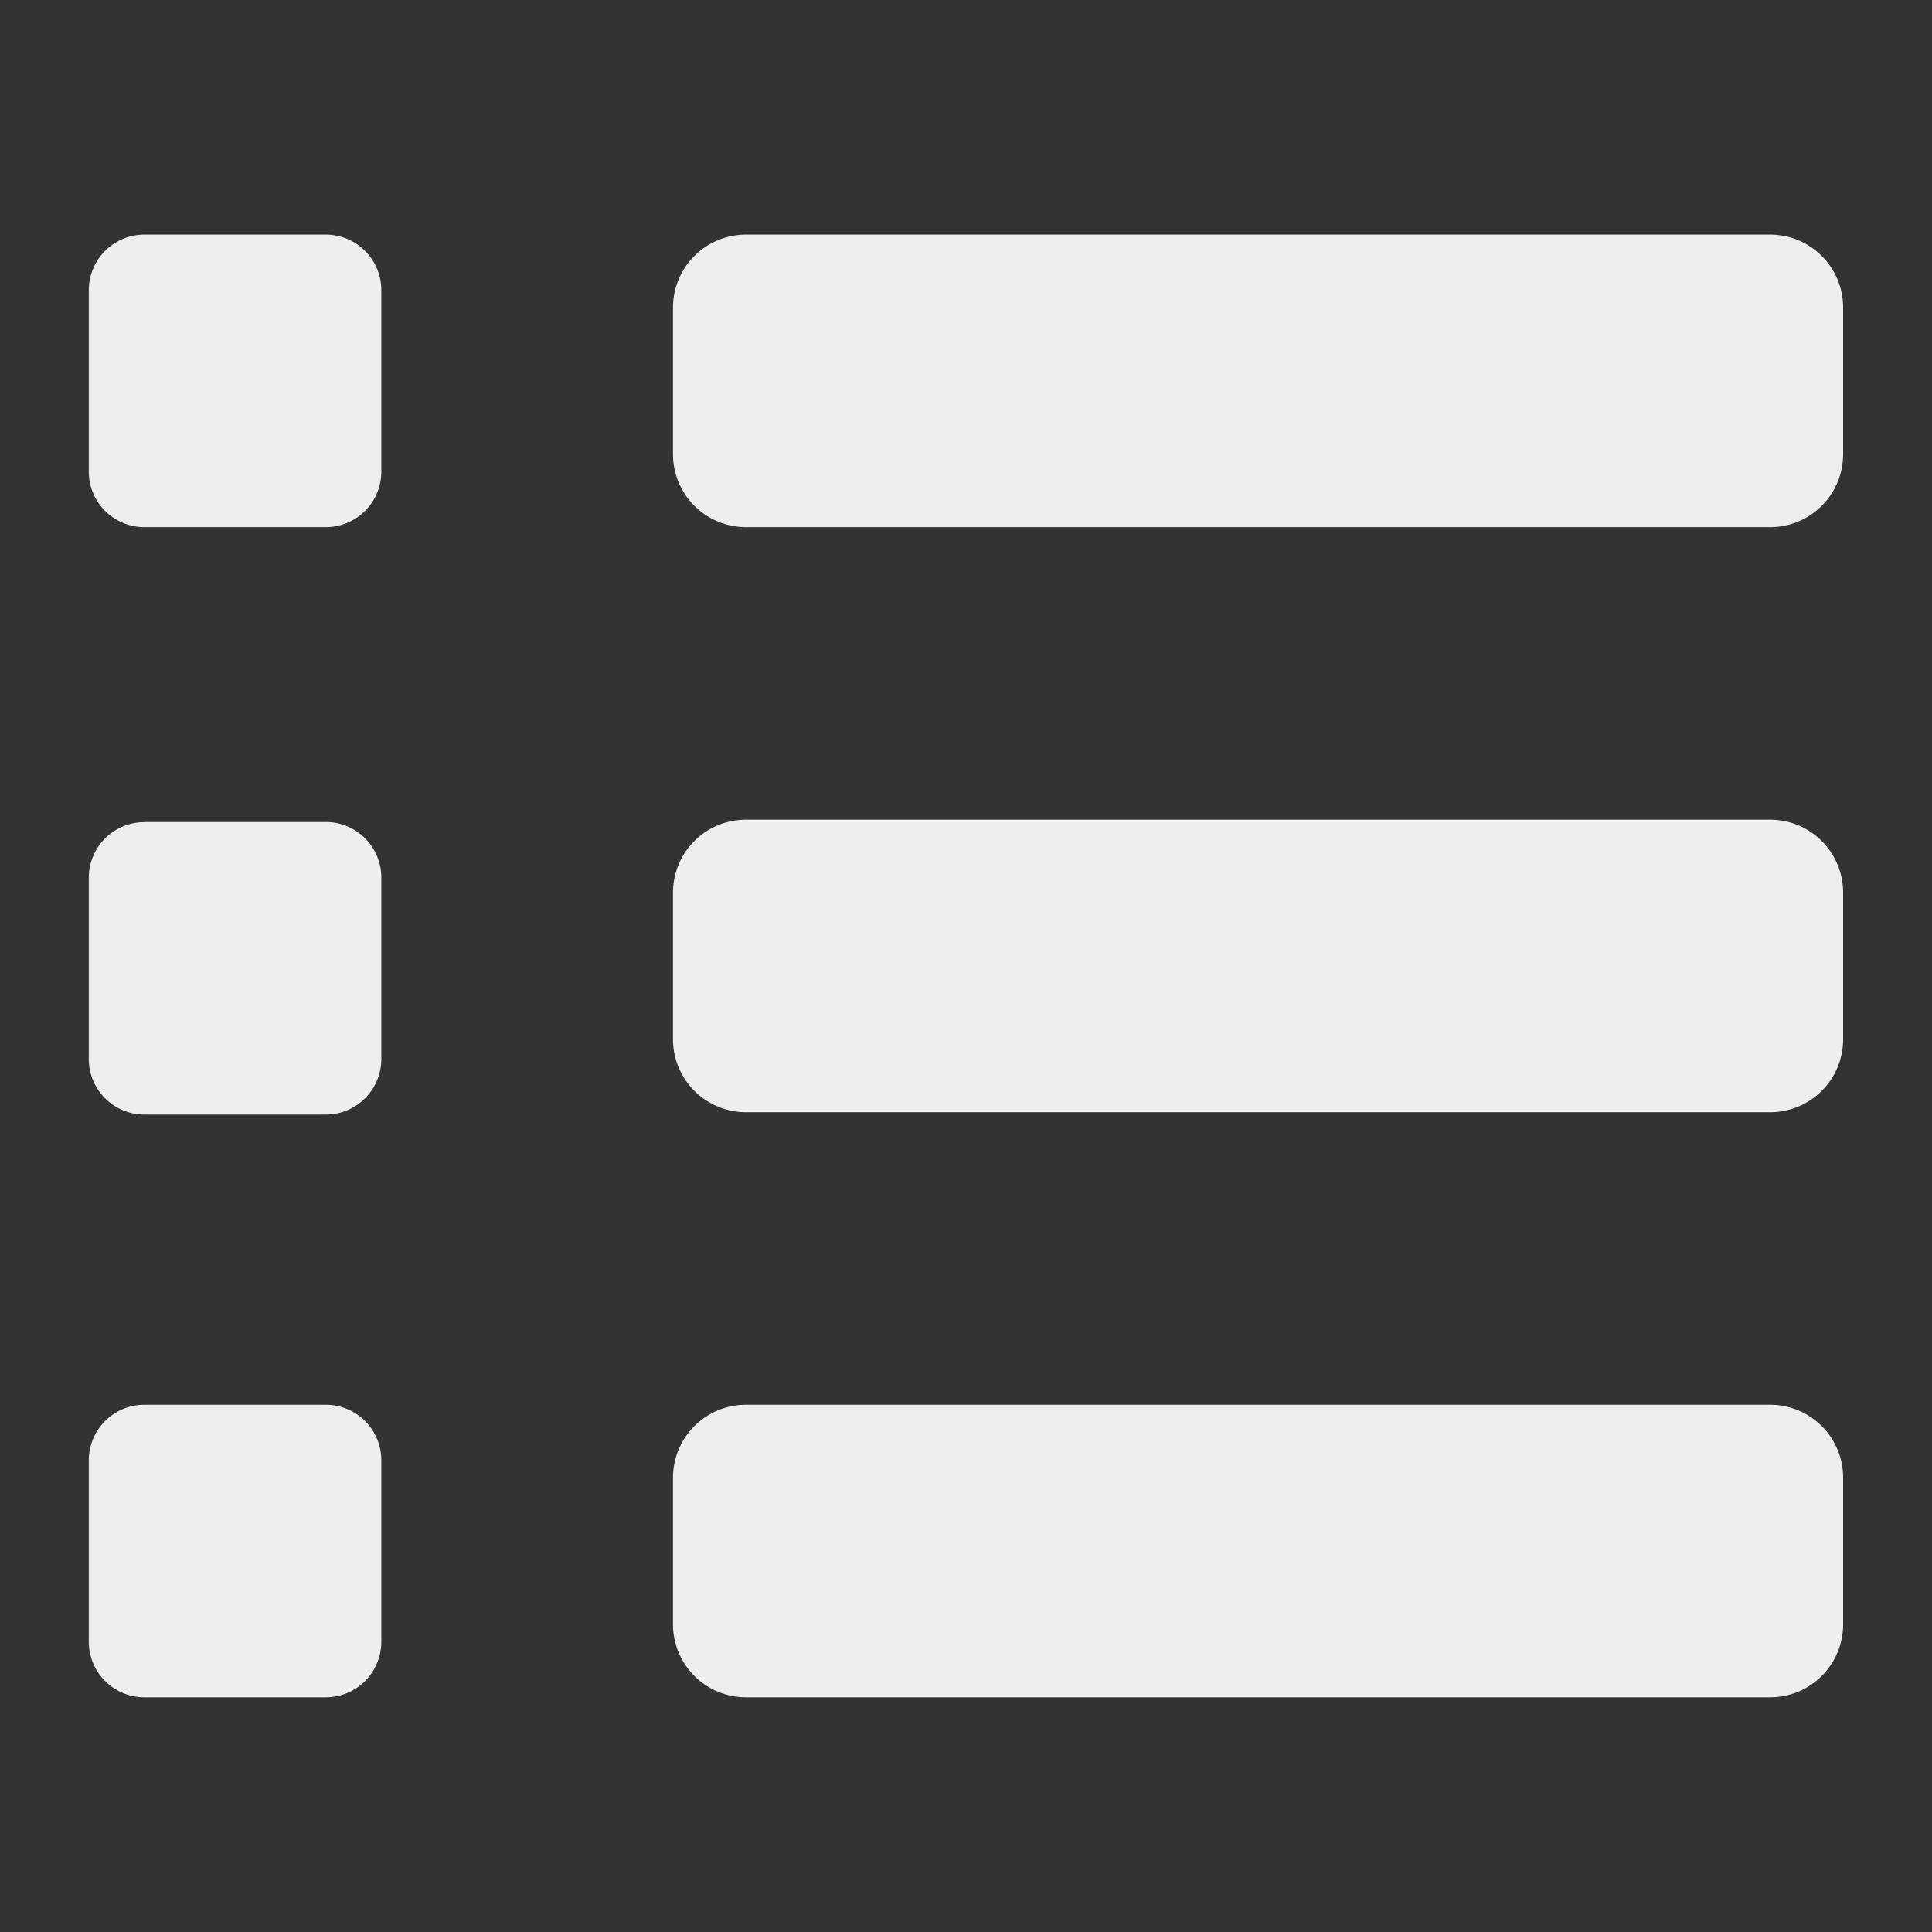 <?xml version="1.0" encoding="UTF-8" standalone="no"?>
<svg
   xmlns:dc="http://purl.org/dc/elements/1.1/"
   xmlns:cc="http://creativecommons.org/ns#"
   xmlns:rdf="http://www.w3.org/1999/02/22-rdf-syntax-ns#"
   xmlns:svg="http://www.w3.org/2000/svg"
   xmlns="http://www.w3.org/2000/svg"
   xmlns:sodipodi="http://sodipodi.sourceforge.net/DTD/sodipodi-0.dtd"
   xmlns:inkscape="http://www.inkscape.org/namespaces/inkscape"
   width="48"
   height="48"
   version="1.1"
   id="svg8"
   sodipodi:docname="view-list-bullet-symbolic.svg"
   inkscape:version="0.92.4 (5da689c313, 2019-01-14)">
  <rect width="100%" height="100%" fill="#333333" stroke="none"/>
  <defs
     id="defs12" />
  <sodipodi:namedview
     pagecolor="#ffffff"
     bordercolor="#666666"
     borderopacity="1"
     objecttolerance="10"
     gridtolerance="10"
     guidetolerance="10"
     inkscape:pageopacity="0"
     inkscape:pageshadow="2"
     inkscape:window-width="1280"
     inkscape:window-height="954"
     id="namedview10"
     showgrid="false"
     inkscape:zoom="7.375"
     inkscape:cx="34.972671"
     inkscape:cy="3.0531269"
     inkscape:window-x="0"
     inkscape:window-y="0"
     inkscape:window-maximized="1"
     inkscape:current-layer="svg8" />
  <g
     id="g6"
     style="fill:#eeeeee;fill-opacity:1"
     transform="matrix(3.634,0,0,3.634,-5.062,-5.073)">
    <path
       d="M 2.384,3 H 3.615 A 0.38,0.38 0 0 1 4,3.379 V 4.62 A 0.38,0.38 0 0 1 3.615,5 H 2.385 A 0.38,0.38 0 0 1 2,4.621 V 3.38 A 0.38,0.38 0 0 1 2.384,3 Z m 0,4.016 H 3.615 A 0.38,0.38 0 0 1 4,7.394 V 8.637 A 0.38,0.38 0 0 1 3.615,9.016 H 2.385 A 0.38,0.38 0 0 1 2,8.636 V 7.395 A 0.38,0.38 0 0 1 2.384,7.017 Z m 0,3.984 H 3.615 A 0.38,0.38 0 0 1 4,11.379 v 1.242 A 0.38,0.38 0 0 1 3.615,13 H 2.385 A 0.38,0.38 0 0 1 2,12.621 V 11.38 A 0.38,0.38 0 0 1 2.384,11 Z"
       style="color:#000000;overflow:visible;marker:none;fill:#eeeeee;fill-opacity:1"
       overflow="visible"
       id="path2"
       inkscape:connector-curvature="0" />
    <path
       d="m 6.494,3 h 7 c 0.277,0 0.5,0.223 0.5,0.5 v 1 c 0,0.277 -0.223,0.5 -0.5,0.5 h -7 a 0.499,0.499 0 0 1 -0.5,-0.5 v -1 C 5.994,3.223 6.217,3 6.494,3 Z m 0,4 h 7 c 0.277,0 0.5,0.223 0.5,0.5 v 1 c 0,0.277 -0.223,0.5 -0.5,0.5 h -7 a 0.499,0.499 0 0 1 -0.5,-0.5 v -1 C 5.994,7.223 6.217,7 6.494,7 Z m 0,4 h 7 c 0.277,0 0.5,0.223 0.5,0.5 v 1 c 0,0.277 -0.223,0.5 -0.5,0.5 h -7 a 0.499,0.499 0 0 1 -0.5,-0.5 v -1 c 0,-0.277 0.223,-0.5 0.5,-0.5 z"
       style="marker:none;fill:#eeeeee;fill-opacity:1"
       id="path4"
       inkscape:connector-curvature="0" />
  </g>
</svg>
